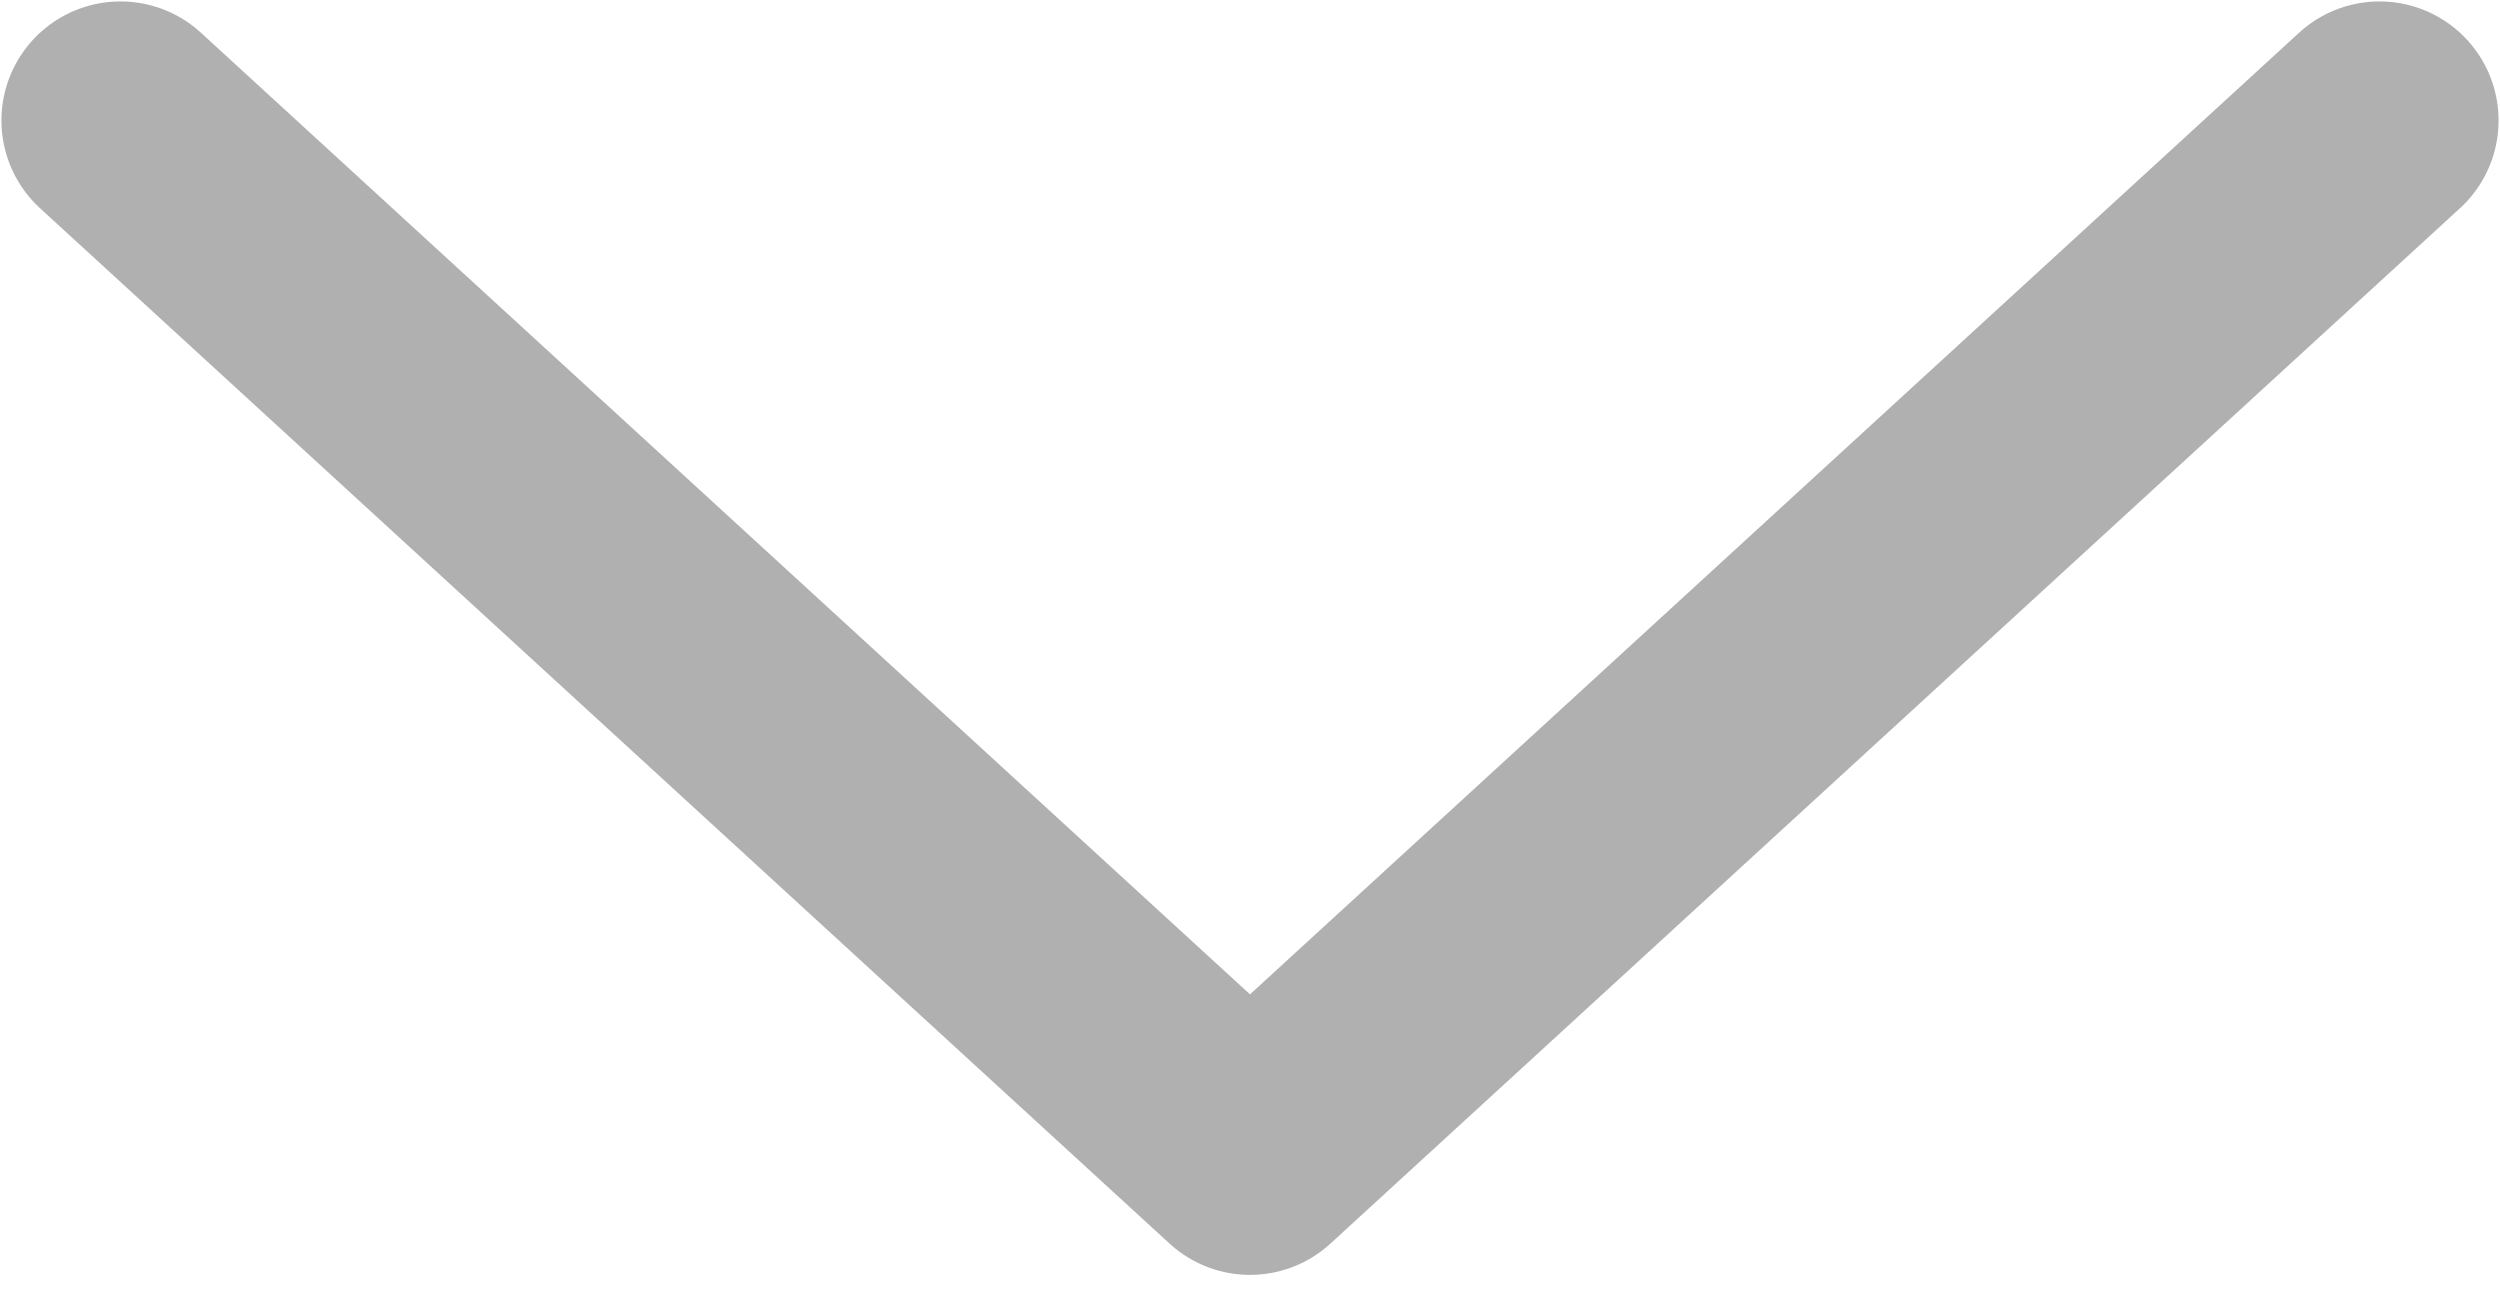 <svg width="21" height="11" viewBox="0 0 21 11" fill="none" xmlns="http://www.w3.org/2000/svg">
<path d="M19.988 1.012L10.5 9.709L1.012 1.012" stroke="#B0B0B0" stroke-width="2" stroke-linecap="round" stroke-linejoin="round"/>
</svg>
